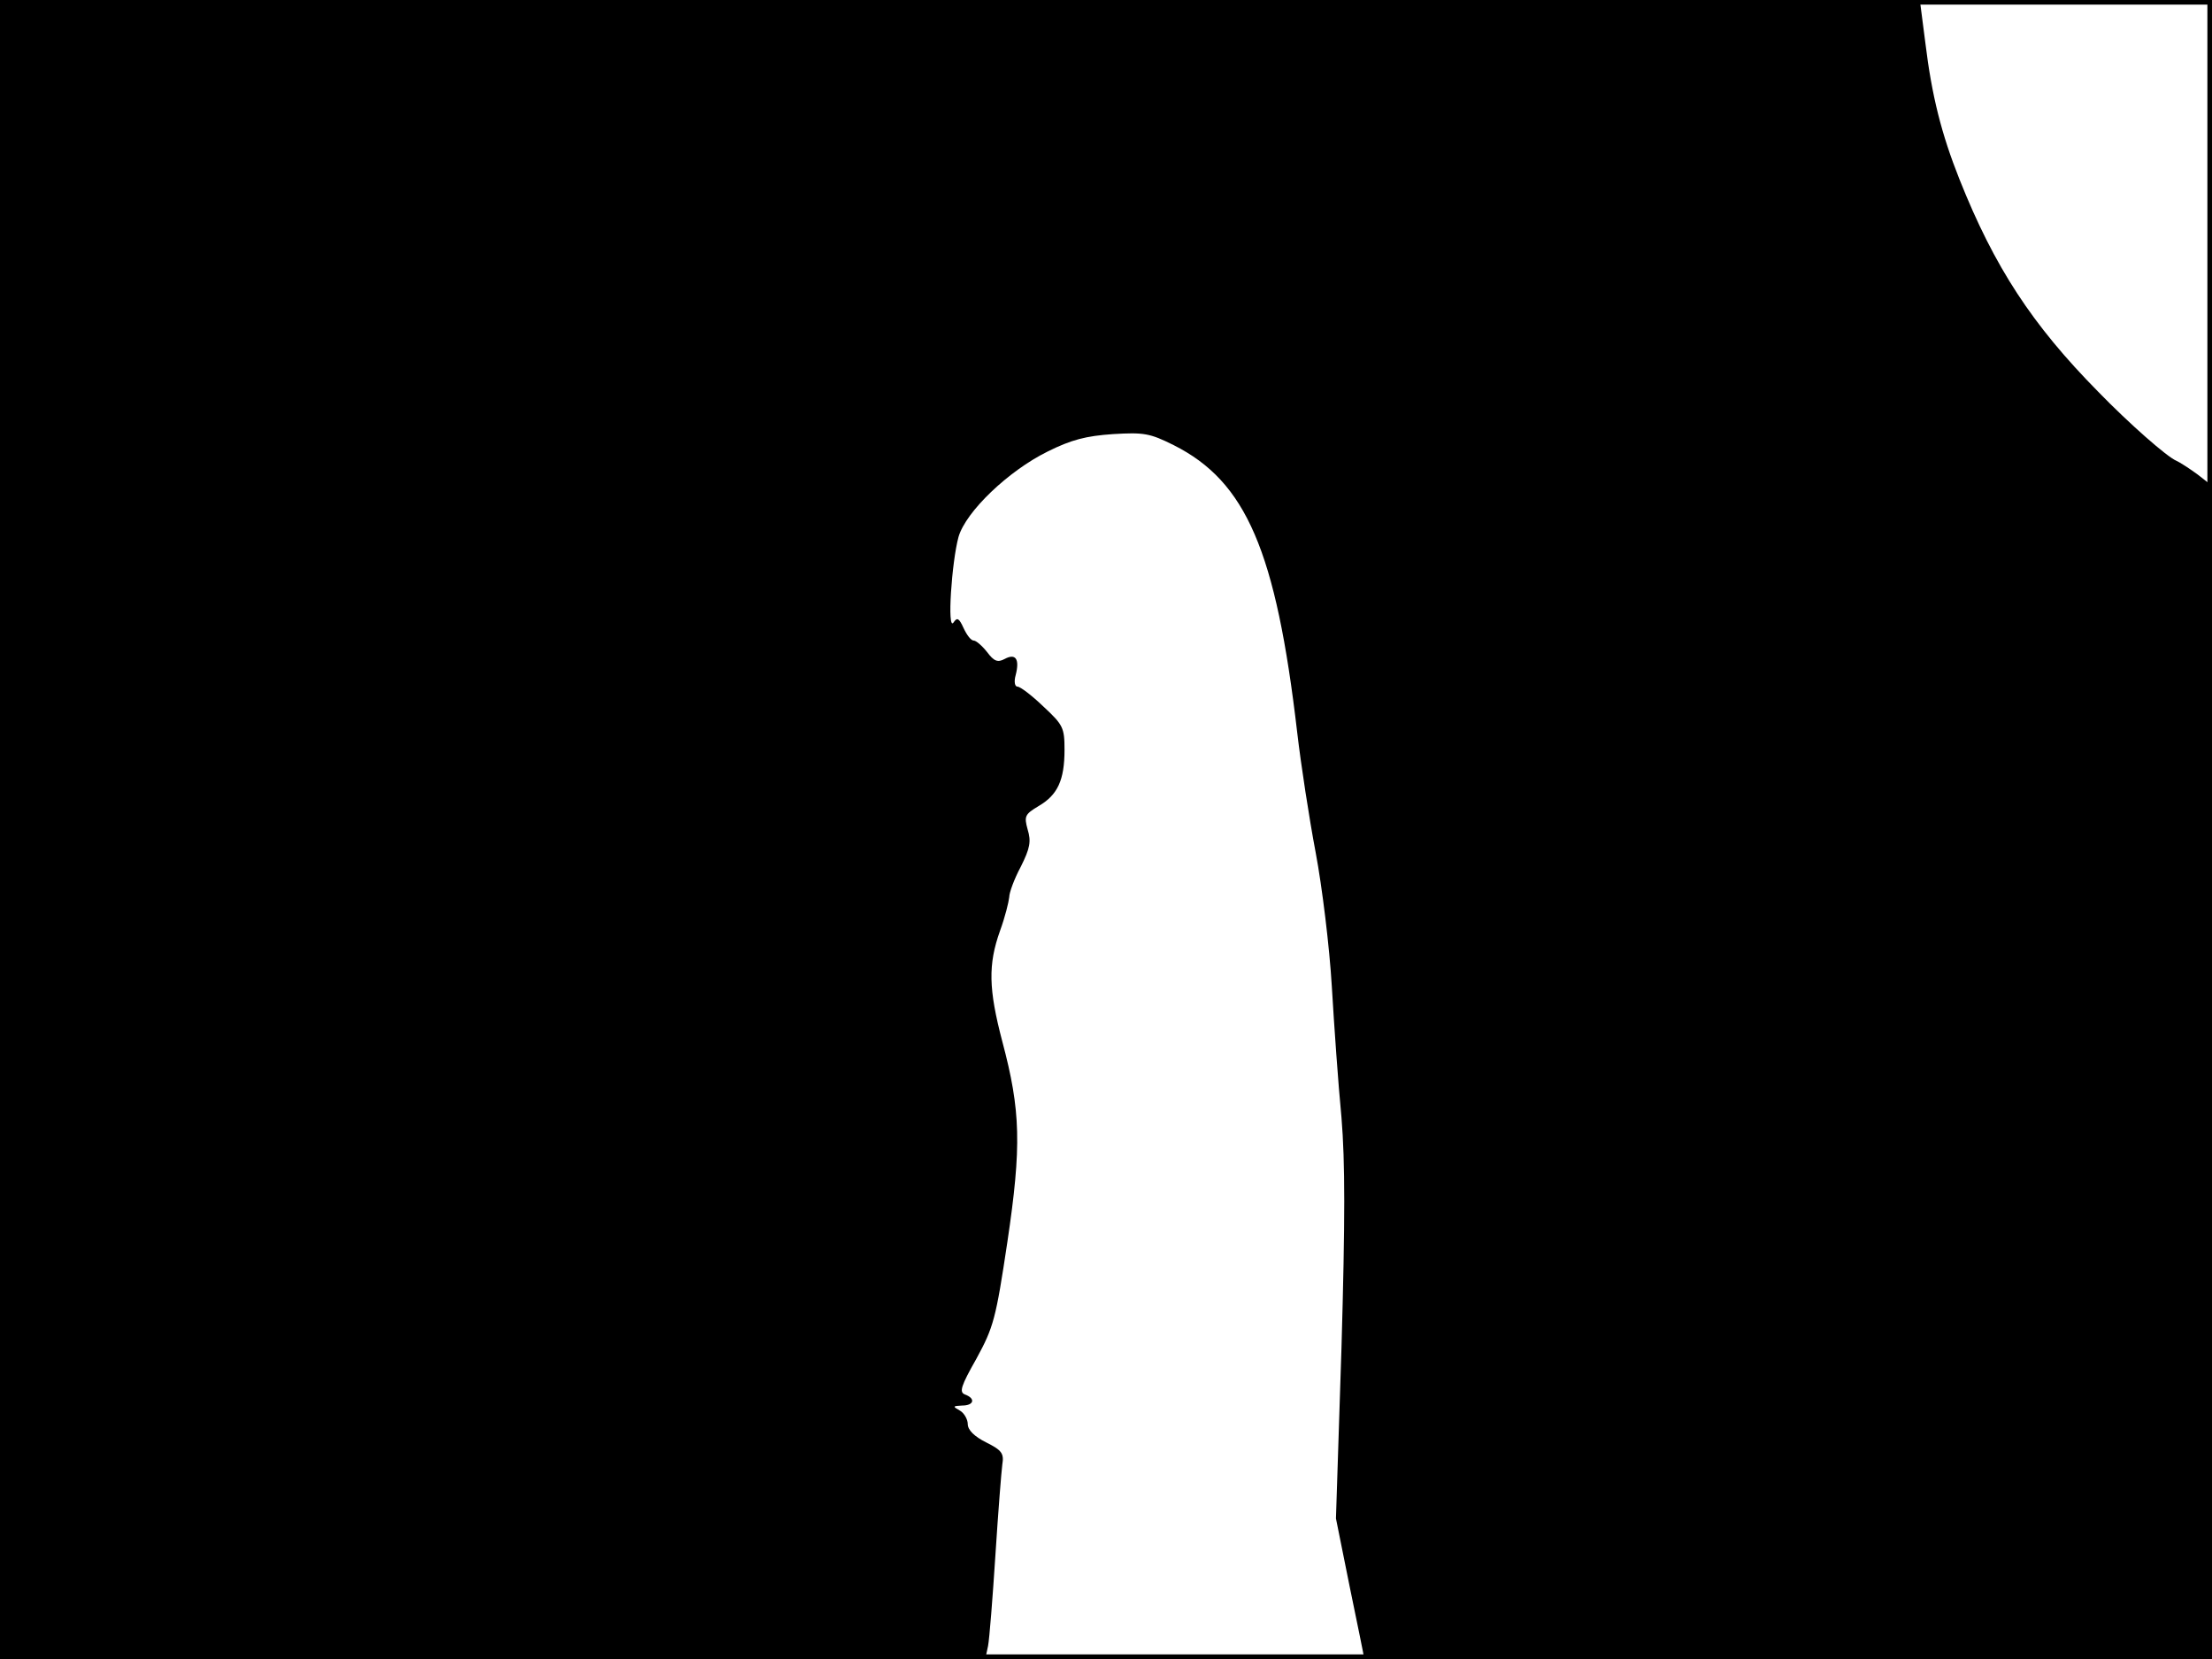 <?xml version="1.0" standalone="no"?>
<!DOCTYPE svg PUBLIC "-//W3C//DTD SVG 20010904//EN"
 "http://www.w3.org/TR/2001/REC-SVG-20010904/DTD/svg10.dtd">
<svg version="1.0" xmlns="http://www.w3.org/2000/svg"
 width="480pt" height="360pt" viewBox="0 0 480 360"
 preserveAspectRatio="xMidYMid meet">
<rect width="1" height="360" fill="#000000"/>
<rect x="479" width="1" height="360" fill="#000000"/>
<rect width="480" height="1" fill="#000000"/>
<rect y="359" width="480" height="1" fill="#000000"/>
<g transform="translate(0,360) scale(0.1,-0.1)"
fill="#000000" stroke="none">
<path d="M0 1800 l0 -1800 1069 0 1069 0 6 28 c3 15 10 104 16 197 6 94 13
182 15 197 4 24 -1 31 -35 48 -26 13 -40 27 -40 40 0 10 -8 24 -17 29 -16 9
-16 10 5 11 25 0 30 15 6 24 -13 5 -9 18 25 78 37 68 42 86 67 253 31 208 29
285 -11 435 -30 114 -31 167 -5 240 11 30 19 63 20 73 0 10 11 40 25 66 20 40
23 55 15 81 -8 29 -6 33 24 51 41 24 56 56 56 122 0 48 -3 54 -46 94 -25 24
-50 43 -56 43 -6 0 -8 11 -4 25 9 35 0 48 -24 35 -15 -8 -23 -5 -38 15 -11 14
-24 25 -29 25 -6 0 -15 12 -22 27 -10 22 -14 24 -22 12 -14 -19 -4 131 11 186
16 55 108 143 193 185 52 26 84 34 142 38 67 4 80 2 132 -24 157 -79 222 -229
268 -624 8 -69 26 -186 40 -260 14 -74 30 -205 35 -290 5 -85 14 -213 21 -285
8 -98 8 -220 0 -500 l-12 -370 30 -149 c17 -82 31 -151 31 -153 0 -1 414 -3
920 -3 l920 0 0 1273 0 1273 -32 25 c-18 13 -38 26 -45 29 -20 8 -103 81 -170
150 -143 145 -225 270 -301 461 -39 98 -60 181 -74 296 l-12 93 -2083 0 -2083
0 0 -1800z"/>
</g>
</svg>
